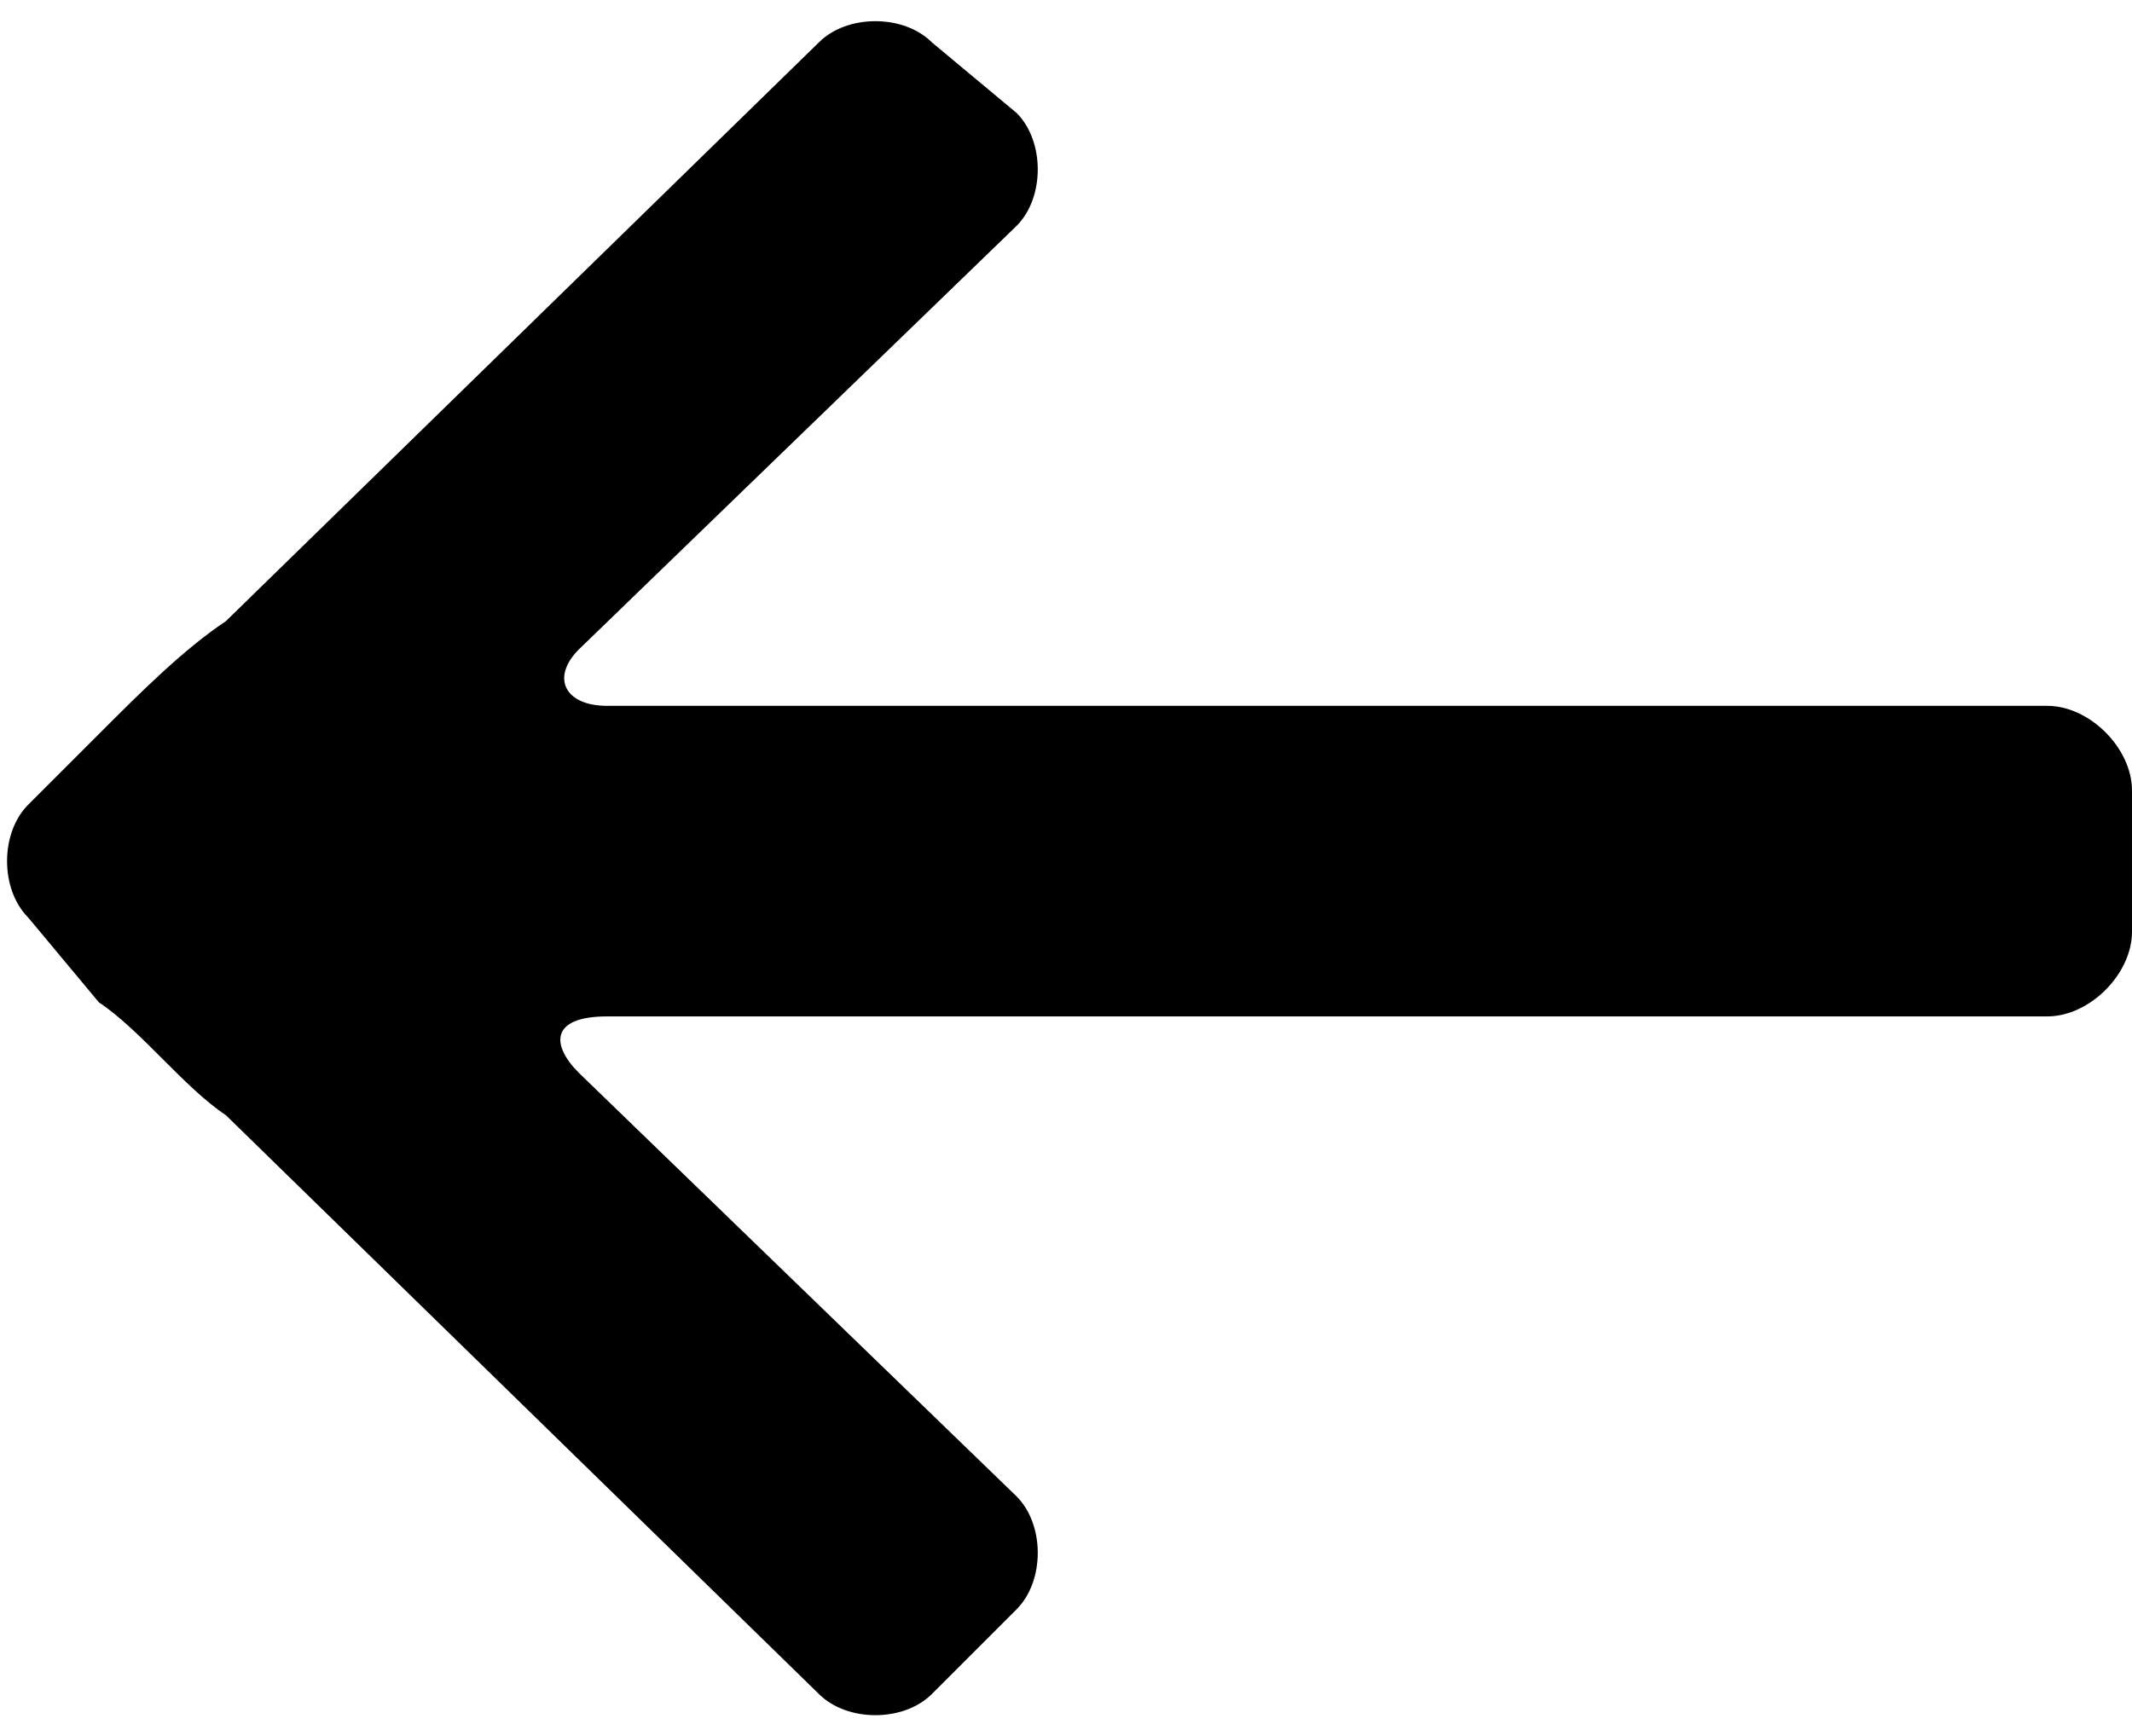 <svg xmlns="http://www.w3.org/2000/svg" viewBox="0 0 15.1 12.3"><path d="M.7 7.1c.3.2.6.6.9.8L5.8 12c.2.2.6.2.8 0l.6-.6c.2-.2.2-.6 0-.8l-3.1-3c-.2-.2-.2-.4.2-.4h10.2c.3 0 .6-.3.6-.6v-1c0-.3-.3-.6-.6-.6H4.3c-.3 0-.4-.2-.2-.4l3.1-3c.2-.2.2-.6 0-.8L6.6.3C6.4.1 6 .1 5.8.3L1.6 4.4c-.3.2-.6.5-.9.8l-.5.5c-.2.2-.2.6 0 .8l.5.6z"/></svg>